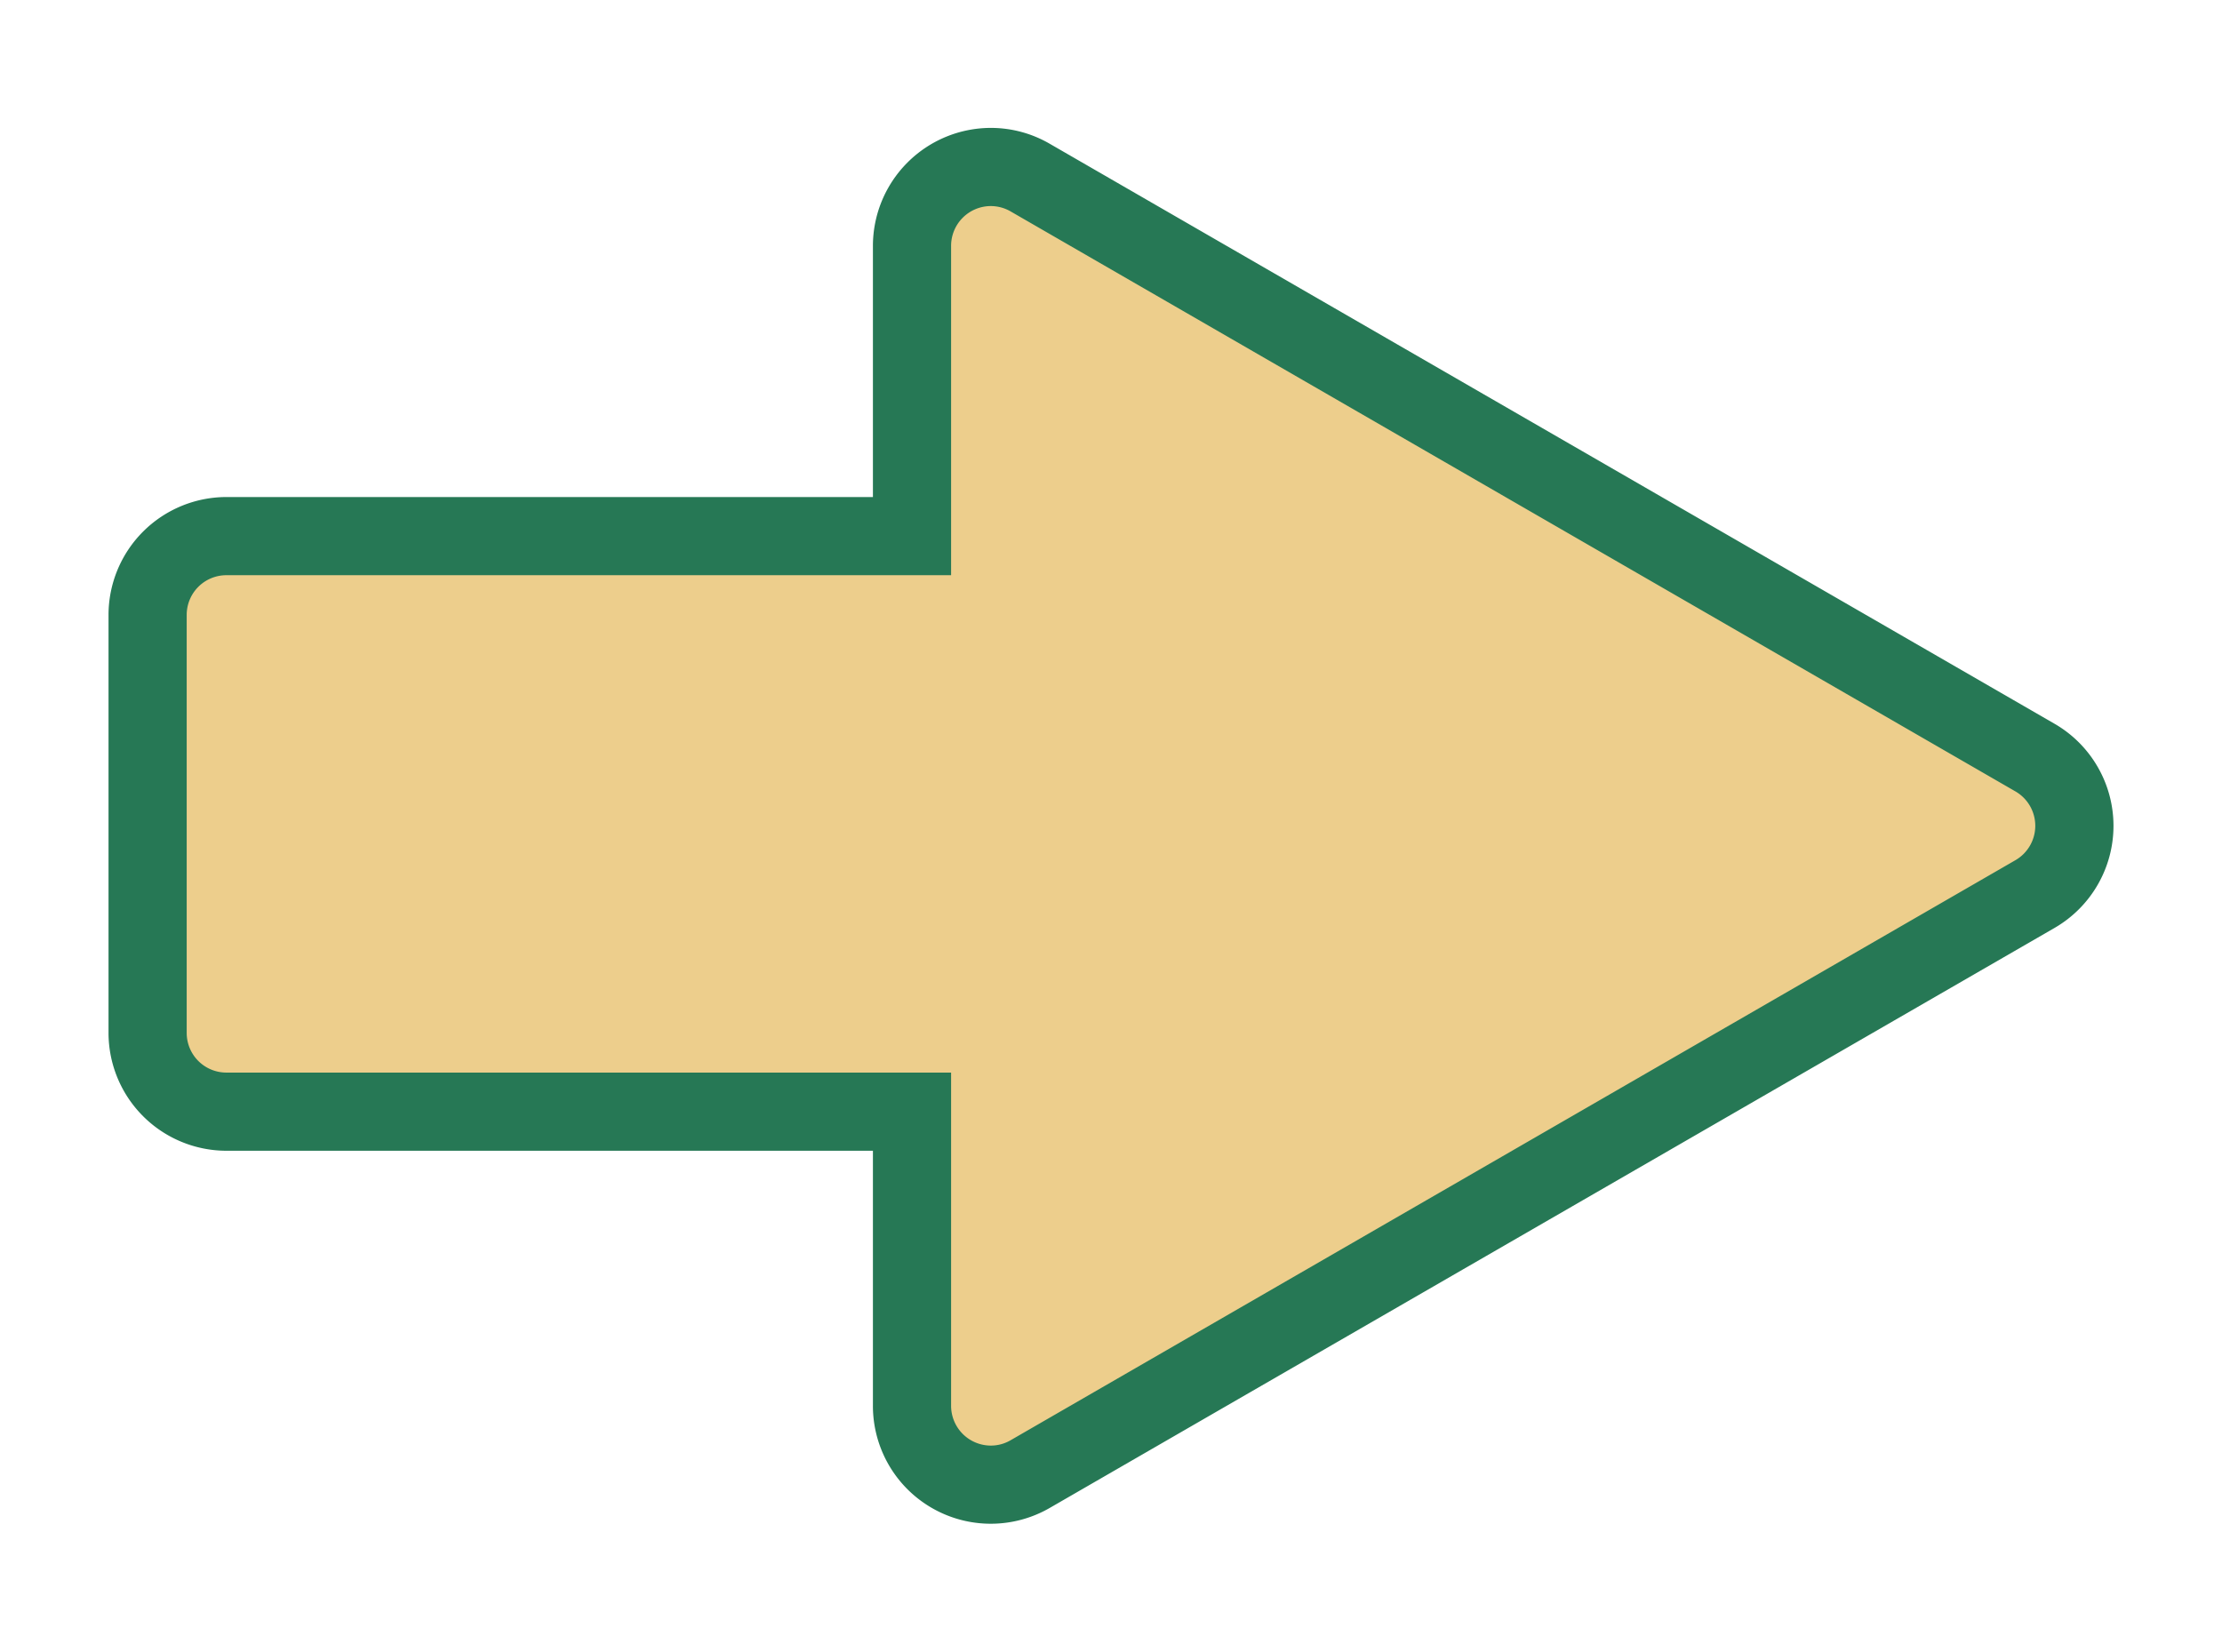 <svg xmlns="http://www.w3.org/2000/svg" viewBox="0 0 454.75 338.09"><defs><style>.cls-1{fill:#edce8c;}.cls-2{fill:#267855;}</style></defs><title>yellowright copy</title><g id="Layer_5" data-name="Layer 5"><path class="cls-1" d="M202.79,303.9a16.16,16.16,0,0,1-16.14-16.13V227.55H46.33a16.14,16.14,0,0,1-16.12-16.12V125.86a16.14,16.14,0,0,1,16.12-16.12H186.65V50.32a16.11,16.11,0,0,1,24.19-14L416.48,155.08a16.13,16.13,0,0,1,0,27.93L210.84,301.73a16.12,16.12,0,0,1-8.05,2.17Z"/><path class="cls-2" d="M202.79,42.18a8.13,8.13,0,0,1,4.05,1.1L412.48,162a8.13,8.13,0,0,1,0,14.07L206.84,294.8a8,8,0,0,1-4.05,1.1,8.14,8.14,0,0,1-8.14-8.13V219.55H46.33a8.12,8.12,0,0,1-8.12-8.12V125.86a8.12,8.12,0,0,1,8.12-8.12H194.65V50.32a8.14,8.14,0,0,1,8.14-8.14m0-16a24.17,24.17,0,0,0-24.14,24.14v51.42H46.33a24.15,24.15,0,0,0-24.12,24.12v85.57a24.15,24.15,0,0,0,24.12,24.12H178.65v52.22a24.12,24.12,0,0,0,36.19,20.89L420.48,189.94a24.13,24.13,0,0,0,0-41.79L214.84,29.43a24,24,0,0,0-12.05-3.25Z"/></g></svg>